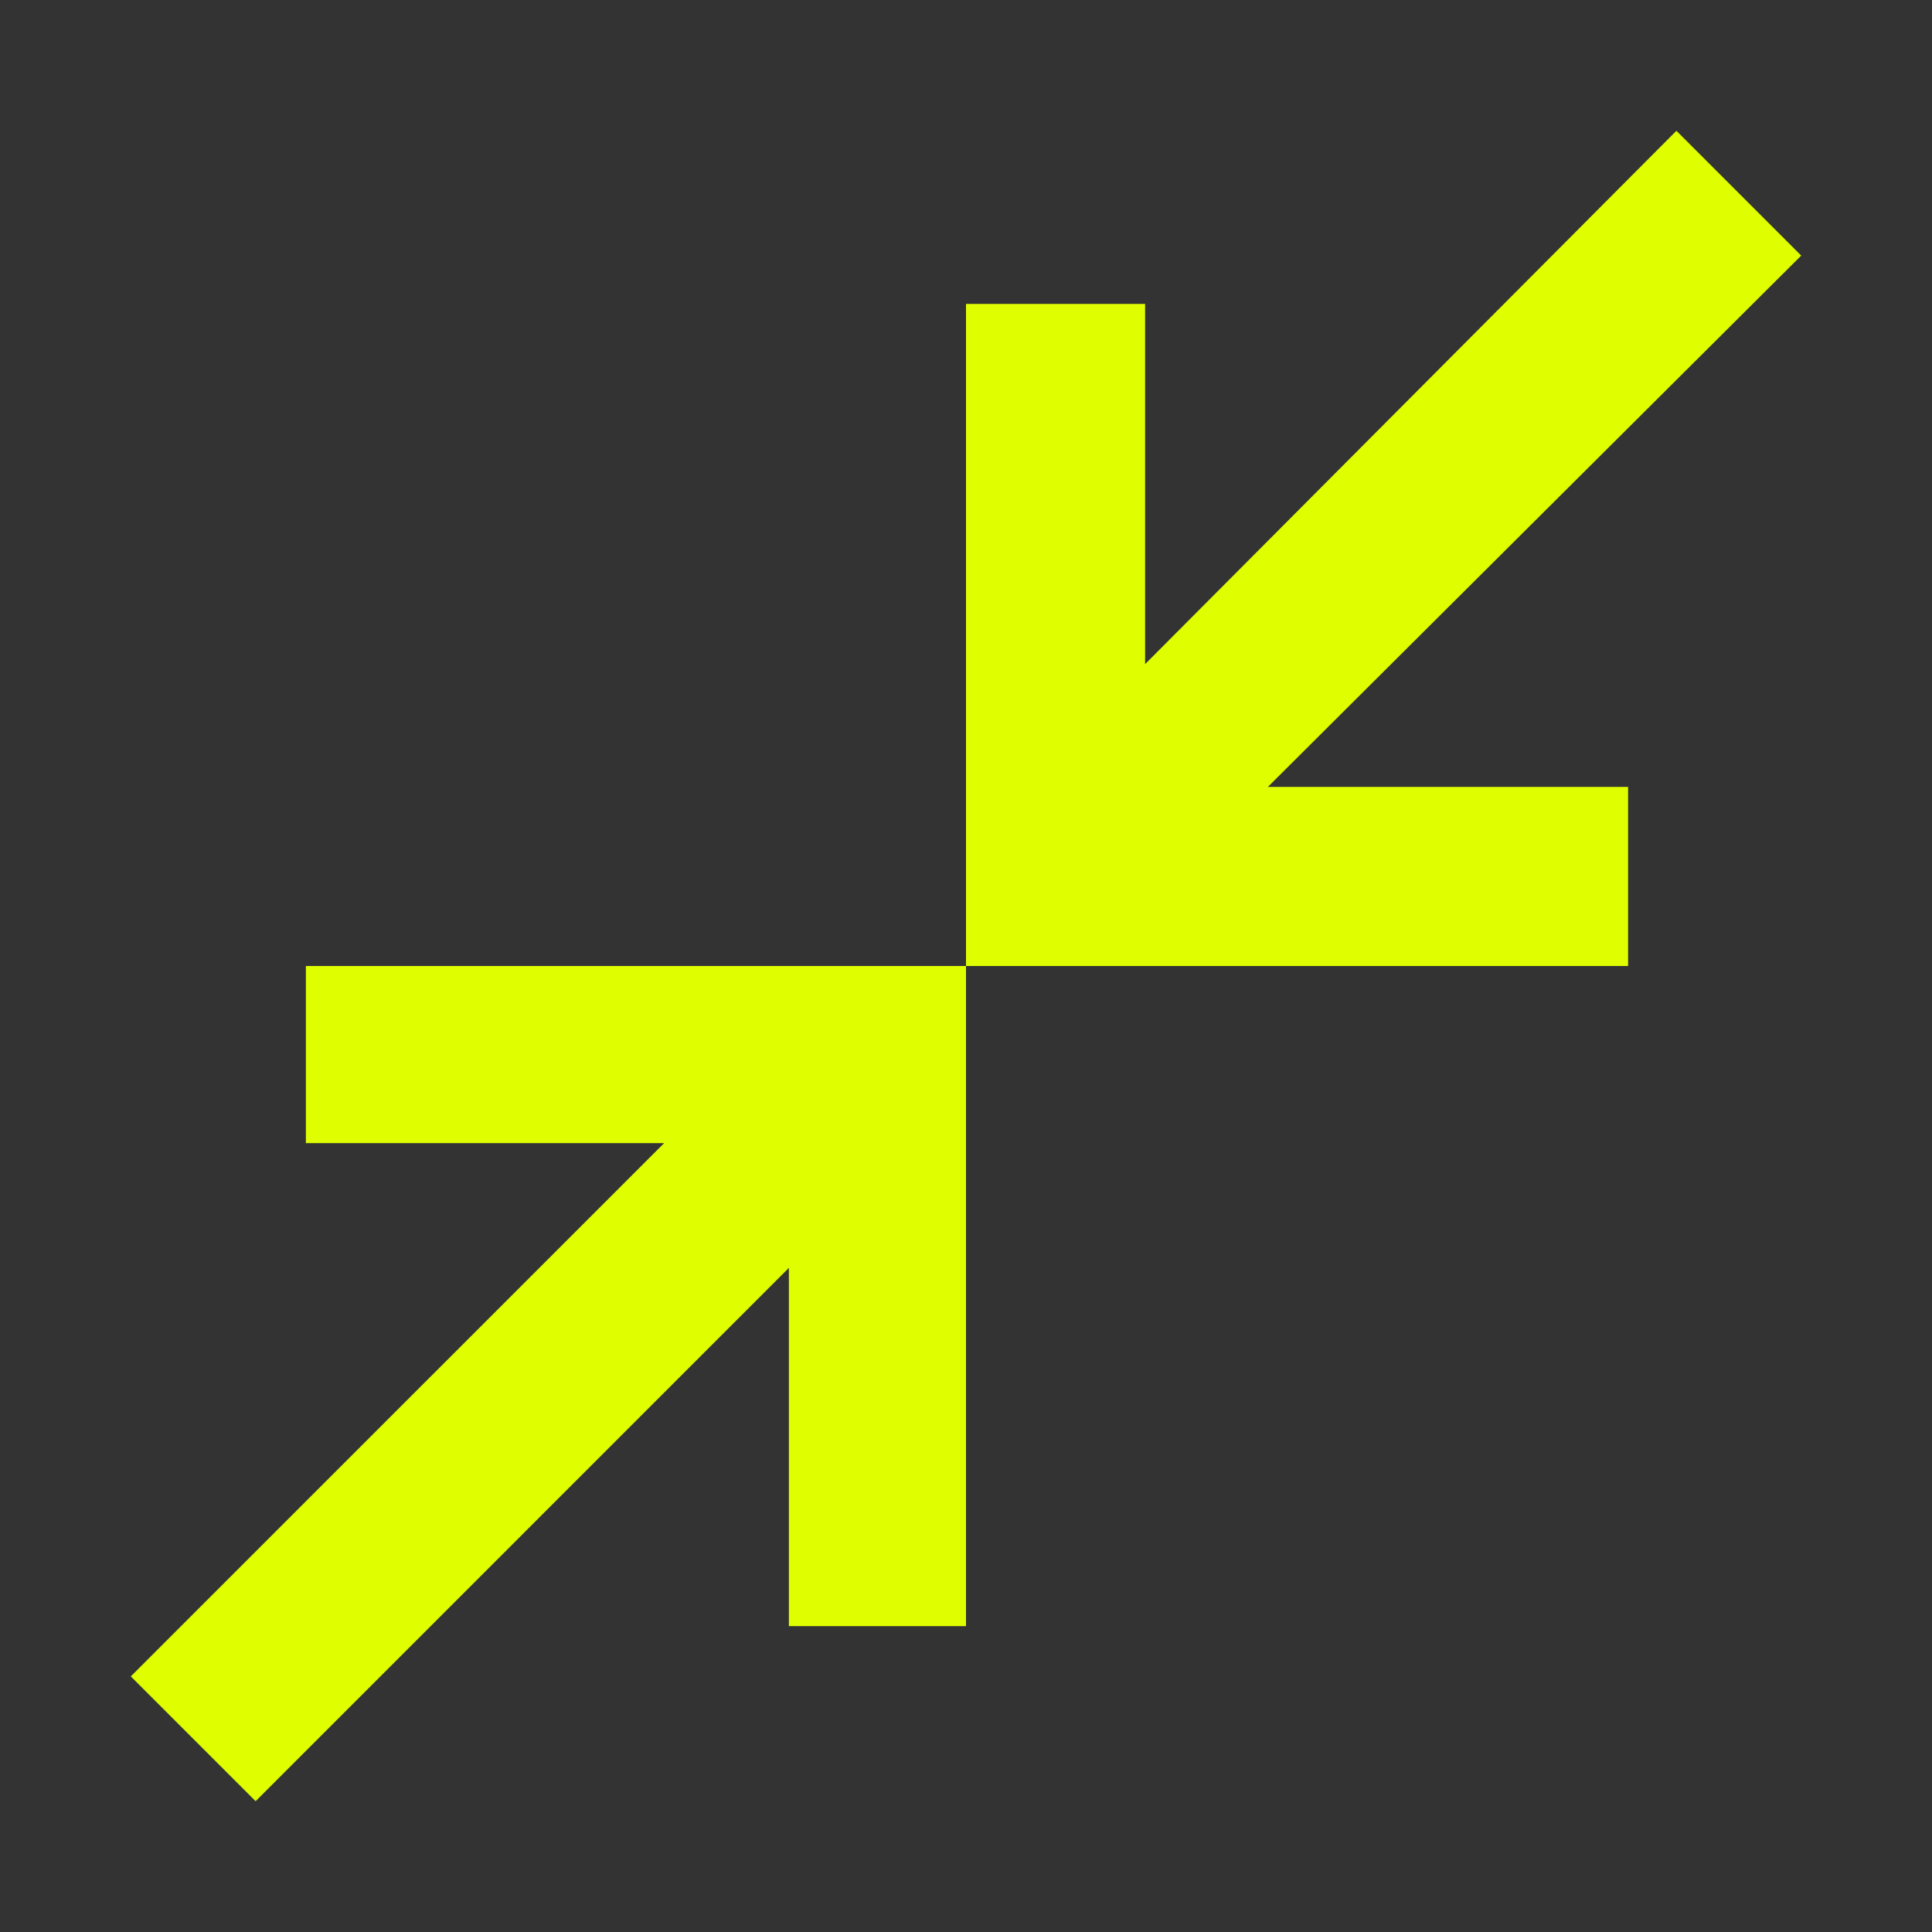 <svg xmlns="http://www.w3.org/2000/svg" height="40" width="40"><rect width="100%" height="100%" fill="#333333" stroke="none"/><path fill="#DFFF00" d="M20 20V6.292H23.708V13.75L34.708 2.708L37.292 5.292L26.25 16.292H33.708V20ZM5.292 37.292 2.708 34.708 13.75 23.667H6.333V20H20V33.667H16.333V26.25Z"/></svg>